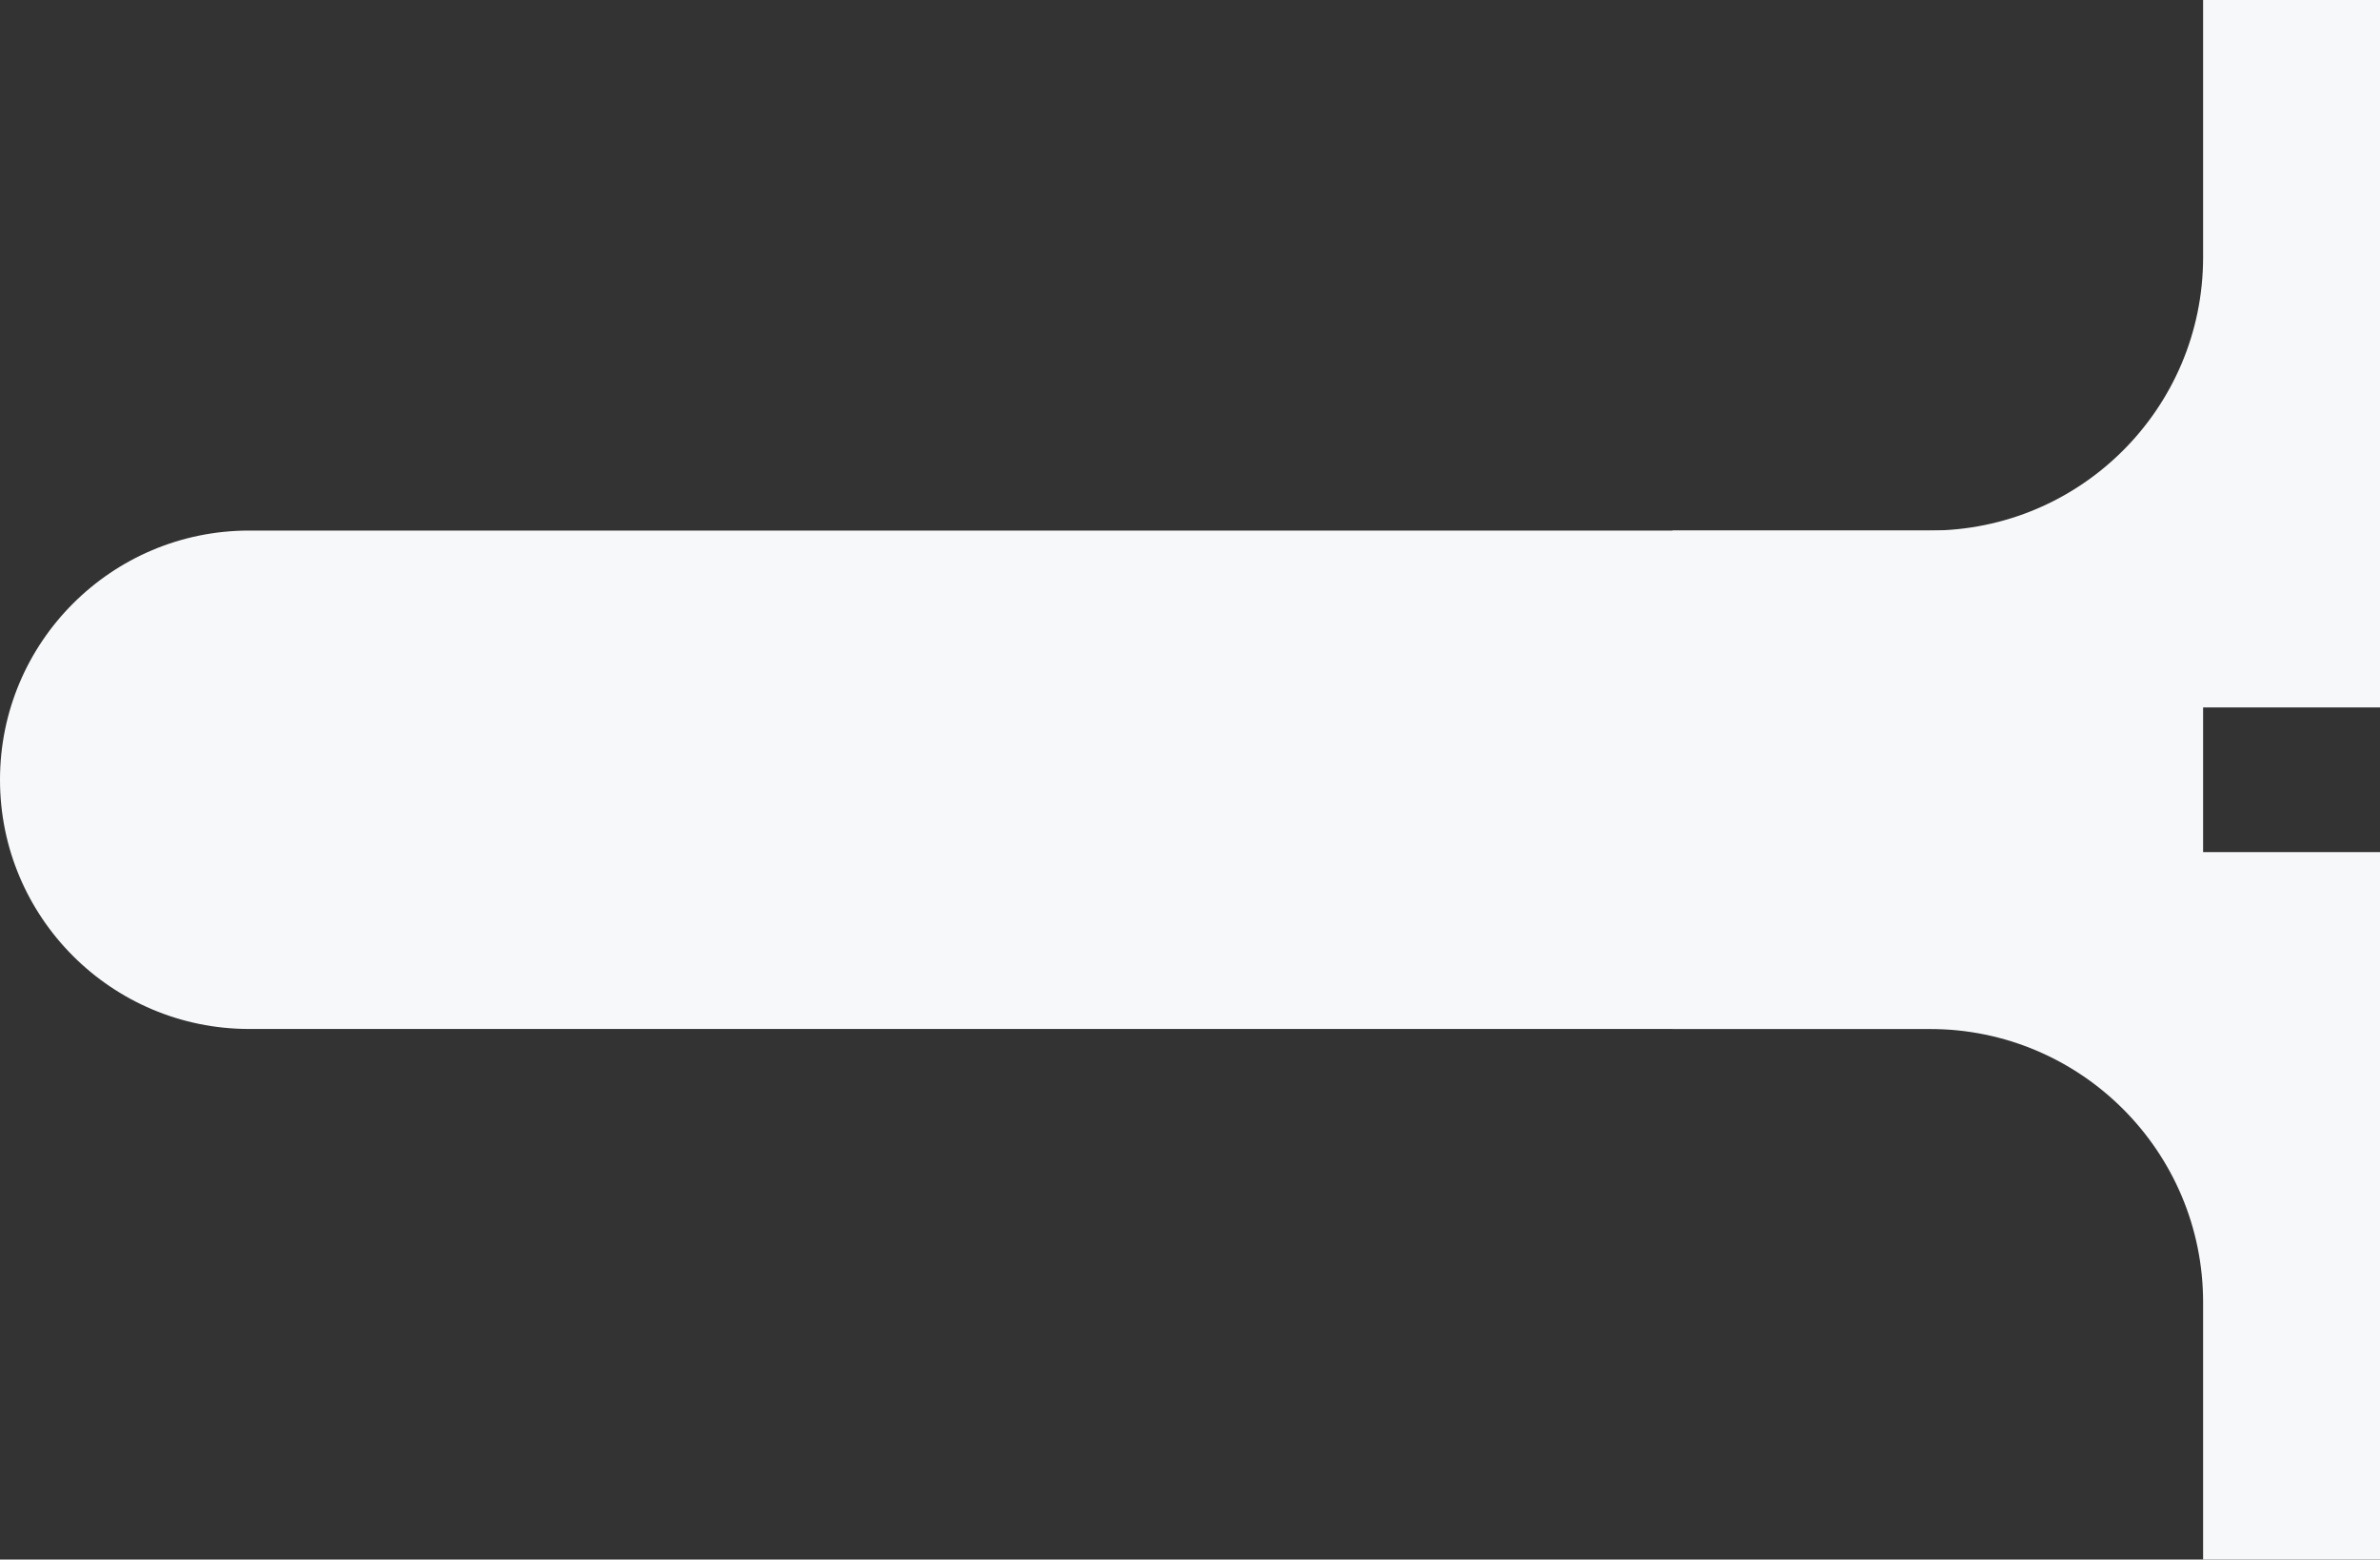 <svg width="296" height="194" viewBox="0 0 296 194" fill="none" xmlns="http://www.w3.org/2000/svg">
<rect x="0" y="0" width="296" height="194" fill="#333333" stroke="none"/>
<path d="M274 88H208V66H240C258.778 66 274 50.778 274 32V0H296V66V88H274Z" fill="#F7F8FA"/>
<path d="M274 106H208V128H240C258.778 128 274 143.222 274 162V194H296V128V106H274Z" fill="#F7F8FA"/>
<path d="M0 97C0 79.879 13.879 66 31 66H274V128H31C13.879 128 0 114.121 0 97Z" fill="#F7F8FA"/>
</svg>
